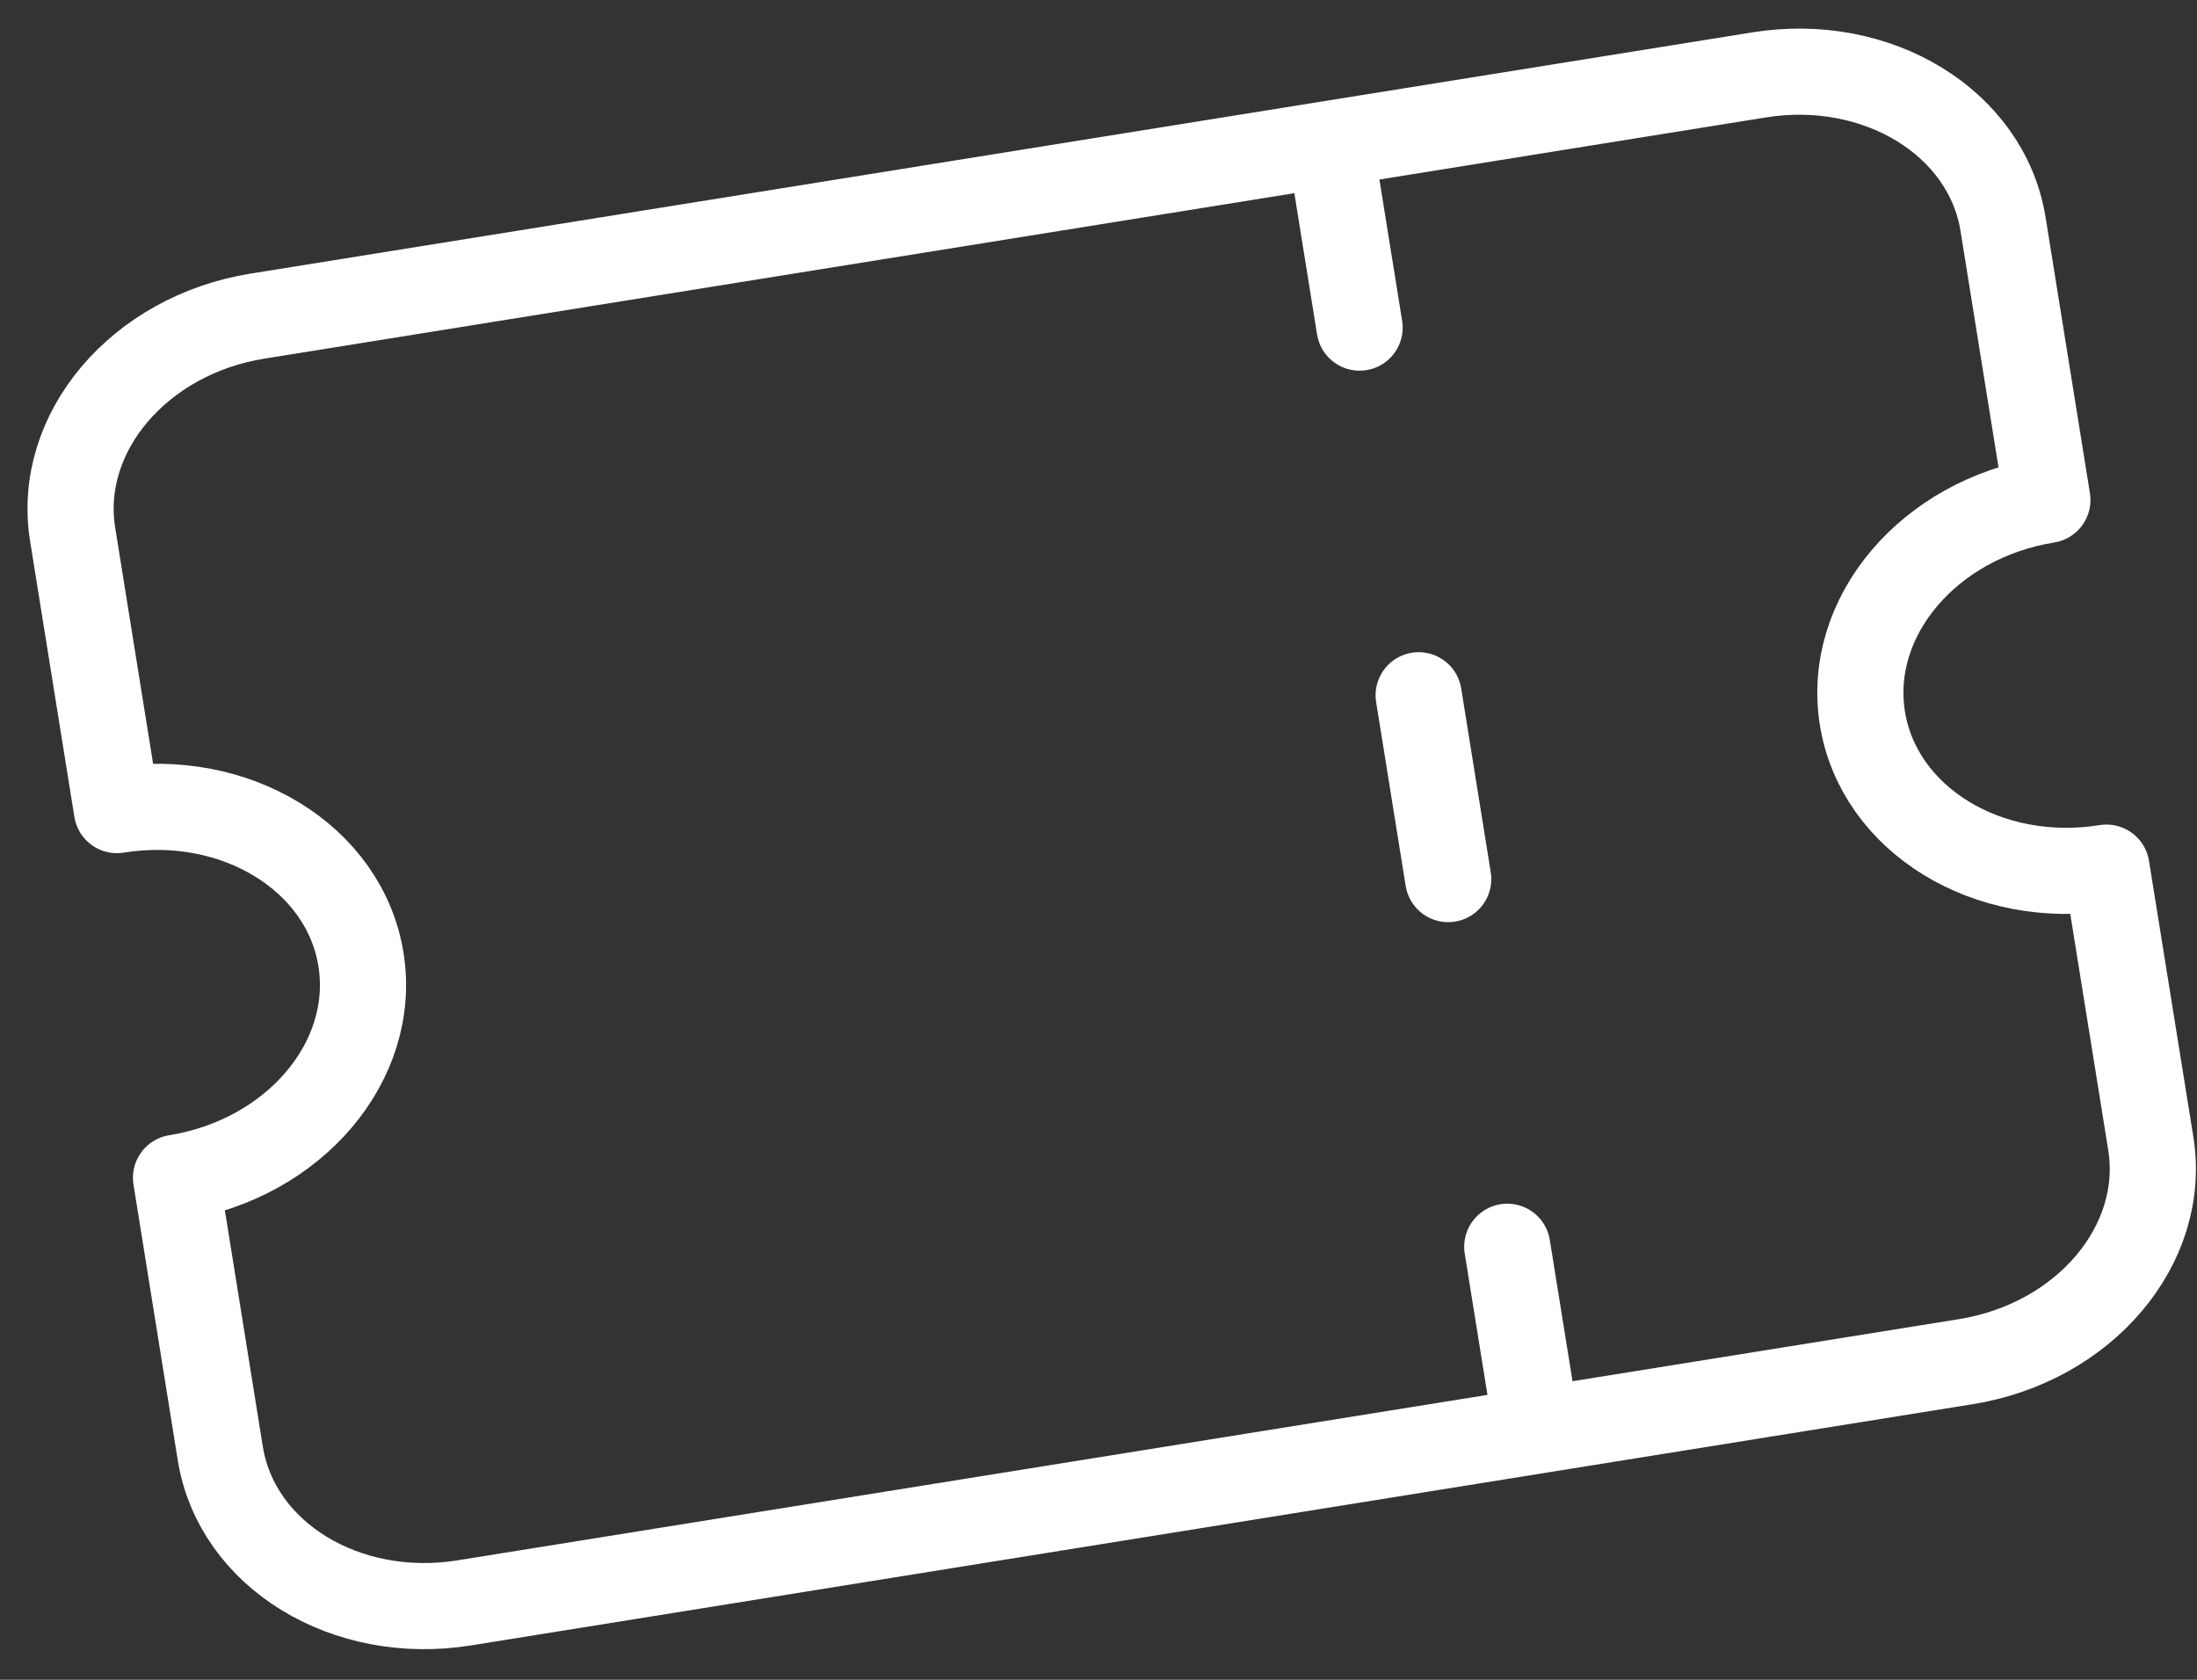 <svg width="51" height="39" viewBox="0 0 51 39" fill="none" xmlns="http://www.w3.org/2000/svg">
<rect x="0" y="0" width="51" height="39" fill="#333333" stroke="none"/>
<path d="M30.875 3.339L31.561 7.606M32.932 16.142L33.618 20.41M34.989 28.946L35.675 33.214M5.979 7.339C3.229 7.78 1.307 10.05 1.686 12.406L2.714 18.808C5.464 18.366 8.001 19.919 8.379 22.276C8.758 24.633 6.836 26.902 4.086 27.344L5.114 33.746C5.493 36.103 8.029 37.656 10.779 37.214L45.634 31.614C48.383 31.172 50.306 28.903 49.927 26.546L48.898 20.144C46.148 20.586 43.612 19.033 43.233 16.676C42.855 14.319 44.777 12.05 47.527 11.608L46.498 5.206C46.12 2.849 43.583 1.297 40.834 1.739L5.979 7.339Z" stroke="white" stroke-width="2" stroke-linecap="round" stroke-linejoin="round"/>
</svg>
